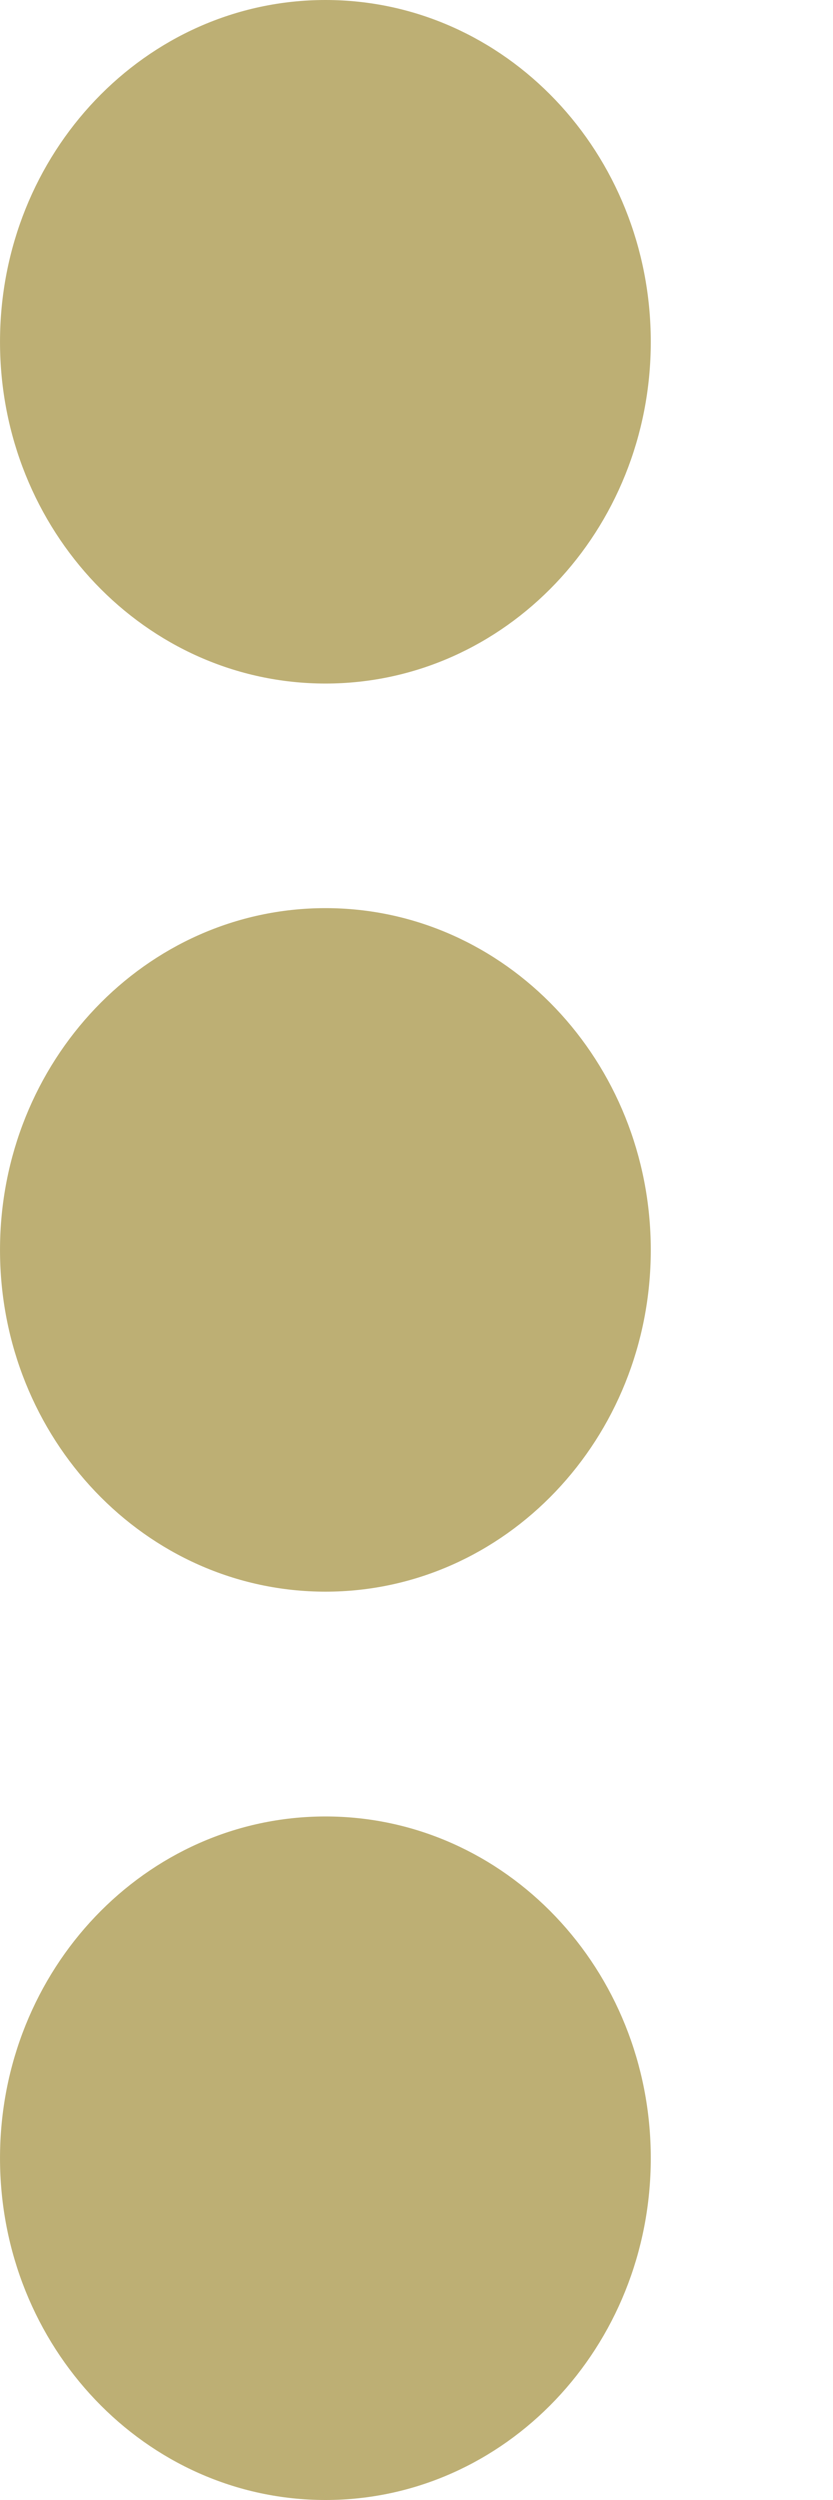 <svg xmlns="http://www.w3.org/2000/svg" width="4" height="12" viewBox="0 0 4 12" fill="none">
  <path d="M1.563 7.64C0.7 7.64 6.67572e-05 6.906 6.67572e-05 6C6.67572e-05 5.094 0.7 4.359 1.563 4.359C2.426 4.359 3.125 5.094 3.125 6C3.125 6.906 2.426 7.64 1.563 7.64Z" fill="#BDAF74"/>
  <path d="M1.563 12C0.7 12 6.67572e-05 11.265 6.67572e-05 10.359C6.67572e-05 9.453 0.7 8.719 1.563 8.719C2.426 8.719 3.125 9.453 3.125 10.359C3.125 11.265 2.426 12 1.563 12Z" fill="#BDAF74"/>
  <path d="M1.563 3.281C0.7 3.281 6.67572e-05 2.547 6.67572e-05 1.641C6.67572e-05 0.734 0.7 0 1.563 0C2.426 0 3.125 0.734 3.125 1.641C3.125 2.547 2.426 3.281 1.563 3.281Z" fill="#BDAF74"/>
</svg>